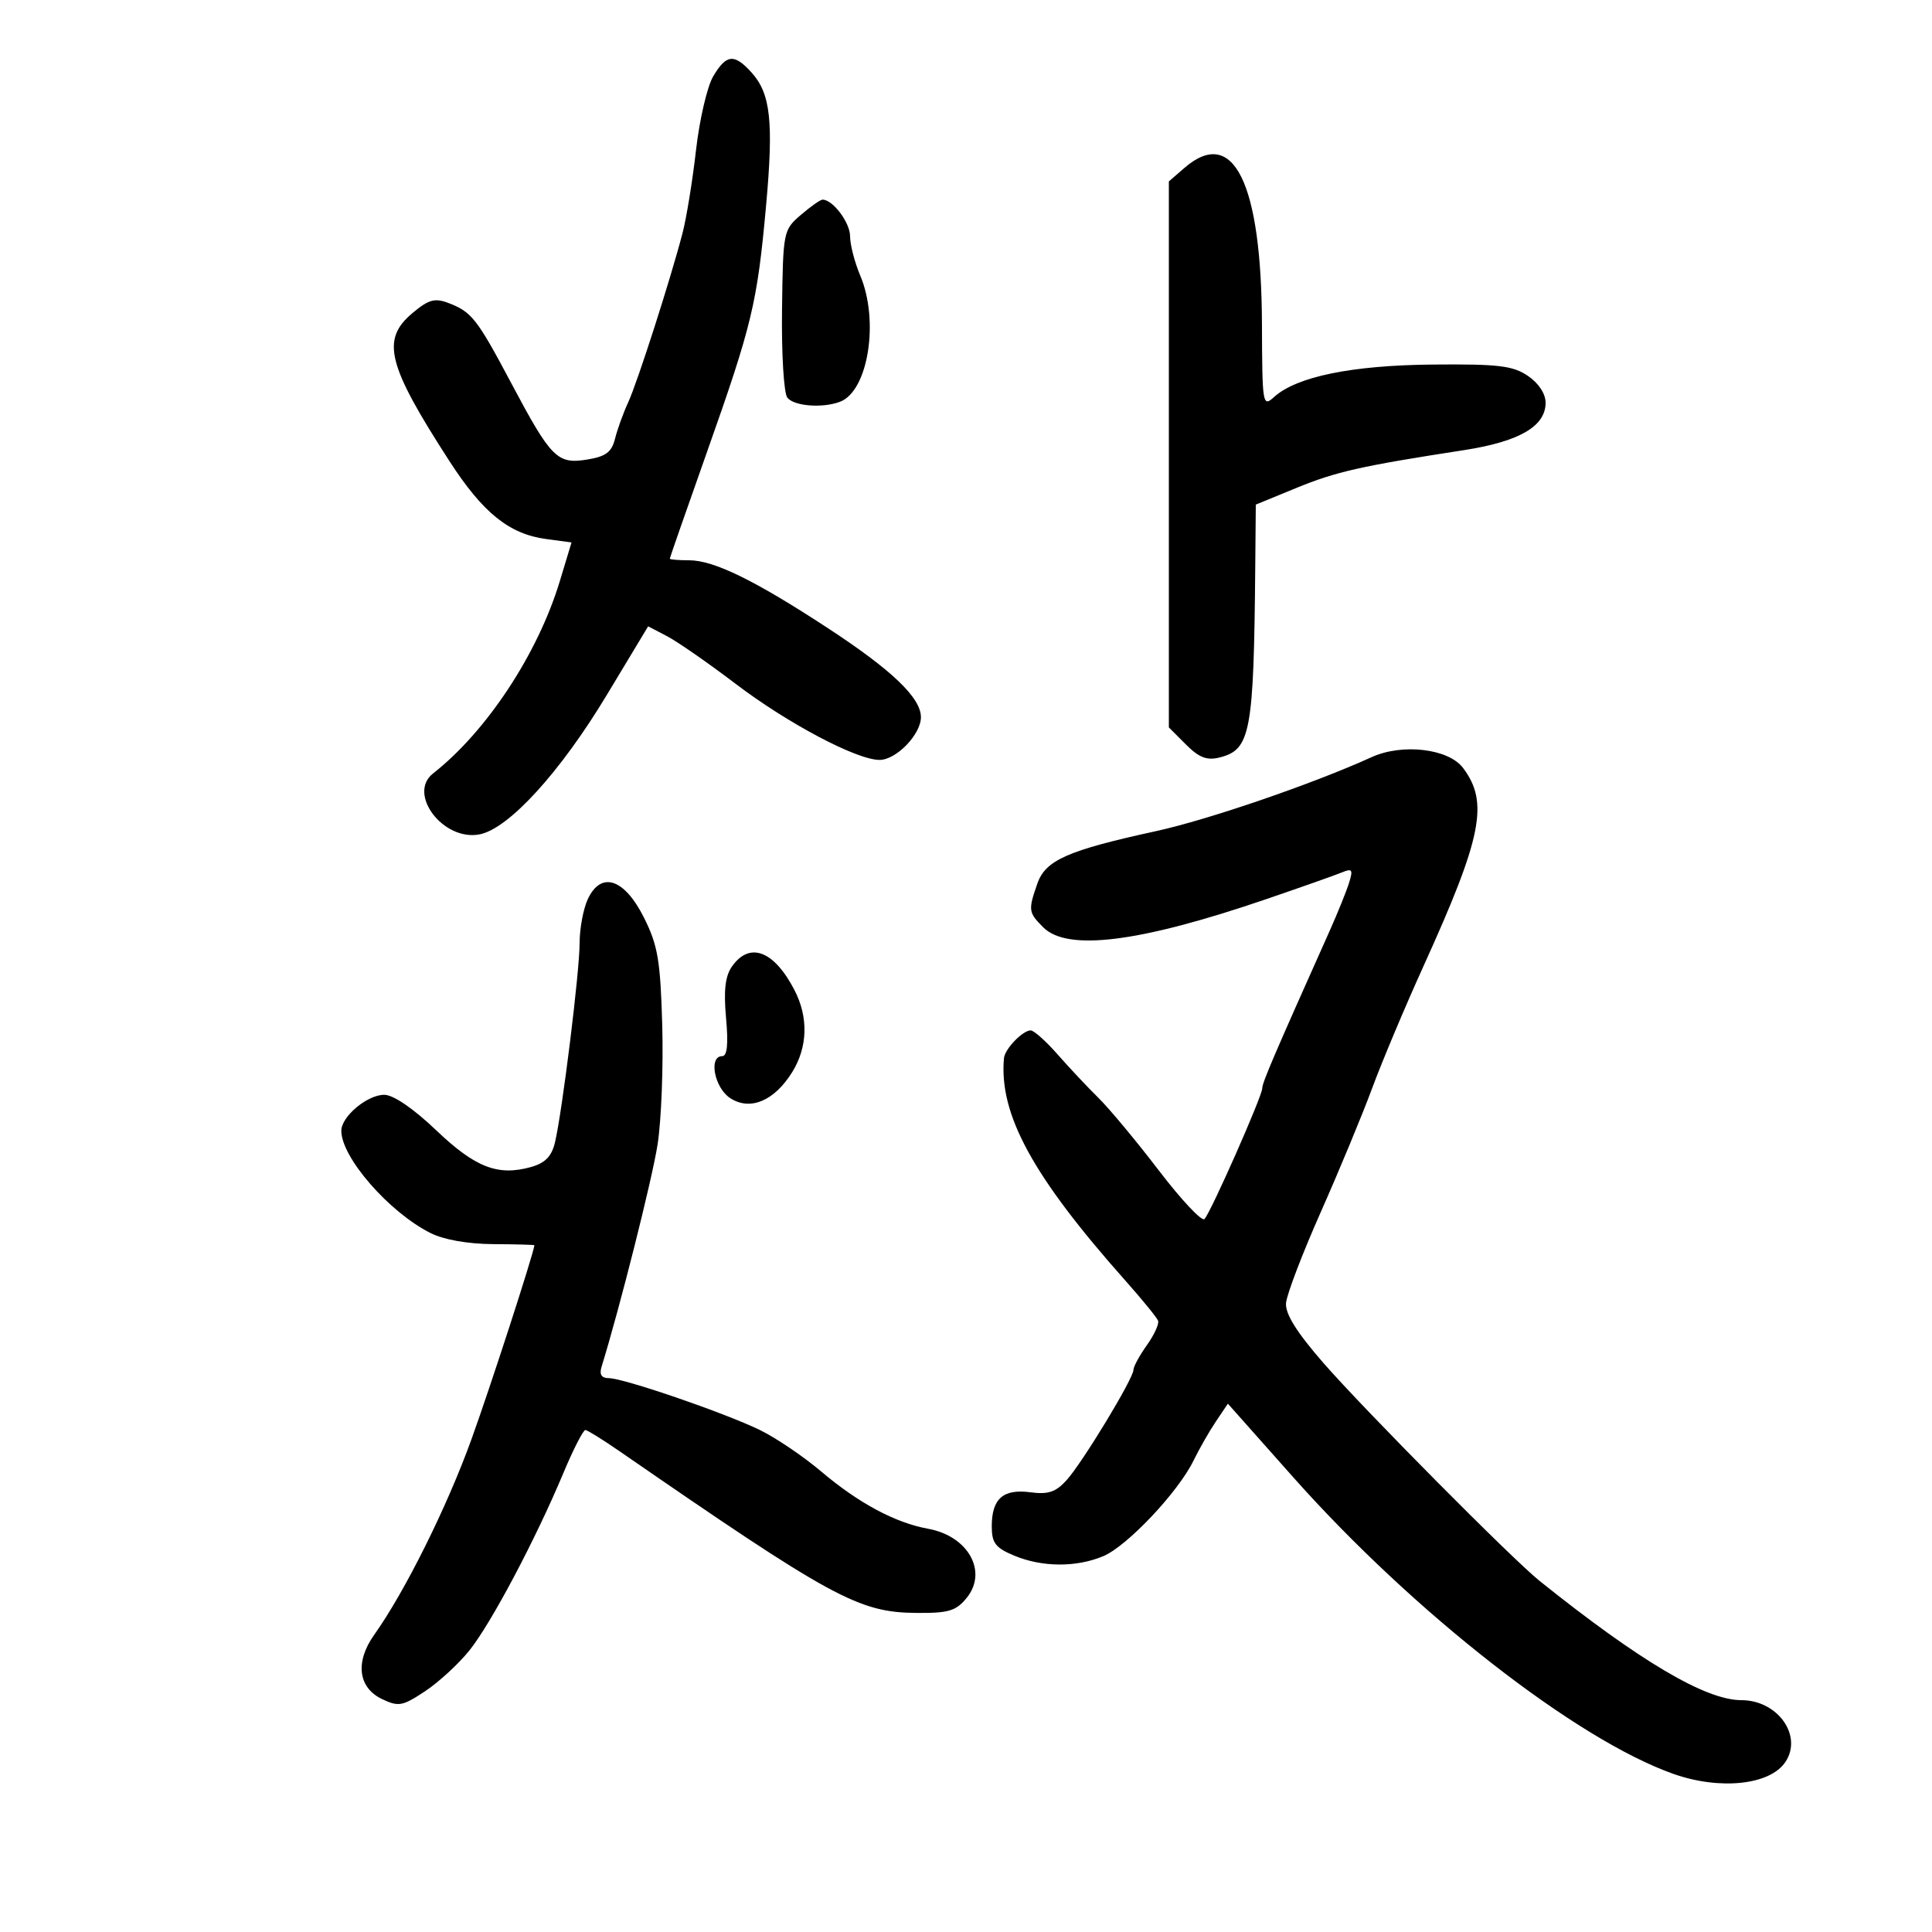 <svg xmlns="http://www.w3.org/2000/svg" width="300" height="300" viewBox="0 0 300 300" version="1.1">
	<path d="M 110.742 11.859 C 109.814 13.431, 108.614 18.588, 108.076 23.318 C 107.539 28.048, 106.595 33.849, 105.980 36.209 C 104.079 43.491, 98.989 59.341, 97.535 62.500 C 96.775 64.150, 95.859 66.684, 95.498 68.132 C 94.980 70.211, 94.072 70.889, 91.176 71.359 C 86.530 72.113, 85.579 71.157, 79.389 59.500 C 74.058 49.461, 73.243 48.423, 69.608 47.041 C 67.506 46.242, 66.539 46.517, 64.033 48.626 C 59.142 52.742, 60.122 56.650, 69.799 71.618 C 74.989 79.646, 79.071 82.932, 84.812 83.702 L 88.747 84.229 86.918 90.270 C 83.511 101.522, 75.562 113.577, 67.250 120.098 C 63.201 123.275, 68.860 130.674, 74.484 129.558 C 79.025 128.657, 87.003 119.906, 94.246 107.878 L 100.643 97.257 103.571 98.784 C 105.182 99.623, 109.984 102.958, 114.241 106.193 C 122.336 112.345, 133.030 117.998, 136.576 117.999 C 139.166 118, 143 114.041, 143 111.366 C 143 108.349, 138.496 104.043, 128.500 97.503 C 117.180 90.097, 110.841 87, 107.005 87 C 105.352 87, 104.002 86.888, 104.004 86.750 C 104.006 86.612, 106.635 79.075, 109.846 70 C 116.789 50.379, 117.587 47.044, 118.959 31.899 C 120.138 18.878, 119.660 14.524, 116.691 11.250 C 114.004 8.286, 112.779 8.412, 110.742 11.859 M 183.903 26.084 L 181.500 28.168 181.500 70.561 L 181.500 112.954 184.155 115.609 C 186.193 117.648, 187.406 118.115, 189.376 117.620 C 194.199 116.410, 194.687 113.793, 194.915 87.927 L 195 78.355 201.303 75.767 C 207.457 73.239, 211.353 72.360, 227.307 69.901 C 235.906 68.575, 240 66.202, 240 62.542 C 240 61.139, 238.919 59.497, 237.250 58.365 C 234.918 56.784, 232.675 56.516, 222.500 56.607 C 209.938 56.718, 201.341 58.476, 197.834 61.650 C 196.065 63.252, 195.998 62.855, 195.956 50.405 C 195.880 28.310, 191.508 19.488, 183.903 26.084 M 124.350 33.375 C 121.631 35.714, 121.587 35.938, 121.432 48.125 C 121.345 54.996, 121.713 61.056, 122.260 61.750 C 123.304 63.075, 127.751 63.416, 130.455 62.379 C 134.820 60.704, 136.554 49.812, 133.575 42.782 C 132.709 40.737, 132 37.995, 132 36.687 C 132 34.561, 129.325 31, 127.727 31 C 127.389 31, 125.869 32.069, 124.350 33.375 M 213 117.563 C 203.918 121.697, 187.634 127.286, 179.500 129.059 C 165.770 132.054, 162.347 133.566, 161.080 137.202 C 159.636 141.341, 159.683 141.683, 162 144 C 165.750 147.750, 176.951 146.340, 196.522 139.653 C 202.010 137.778, 207.339 135.896, 208.365 135.471 C 209.978 134.802, 210.129 135.023, 209.478 137.099 C 209.063 138.419, 207.718 141.750, 206.488 144.500 C 197.720 164.100, 196 168.117, 196 169 C 196 170.196, 188.064 188.161, 187.035 189.292 C 186.639 189.728, 183.463 186.353, 179.976 181.792 C 176.490 177.232, 172.256 172.142, 170.569 170.482 C 168.881 168.823, 166.027 165.785, 164.226 163.732 C 162.425 161.680, 160.545 160, 160.047 160 C 158.798 160, 156.023 162.887, 155.894 164.321 C 155.109 173.048, 160.360 182.665, 174.745 198.851 C 177.360 201.794, 179.648 204.600, 179.828 205.086 C 180.009 205.573, 179.222 207.284, 178.078 208.890 C 176.935 210.495, 176 212.218, 176 212.718 C 176 214.056, 168.080 227.119, 165.618 229.842 C 163.945 231.692, 162.762 232.087, 159.993 231.720 C 155.765 231.160, 154 232.717, 154 237.009 C 154 239.593, 154.570 240.340, 157.468 241.551 C 161.814 243.367, 167.101 243.403, 171.310 241.644 C 175.010 240.098, 182.952 231.687, 185.336 226.789 C 186.217 224.980, 187.776 222.254, 188.801 220.731 L 190.665 217.962 200.758 229.325 C 219.455 250.373, 244.808 270.159, 259.876 275.460 C 267.103 278.003, 274.849 277.173, 277.235 273.600 C 279.966 269.510, 276.036 264, 270.388 264 C 264.856 264, 254.604 257.938, 239.045 245.467 C 234.805 242.069, 211.742 218.812, 205.486 211.625 C 201.326 206.848, 199.559 204.015, 199.693 202.341 C 199.799 201.017, 202.226 194.660, 205.086 188.216 C 207.946 181.772, 211.534 173.125, 213.058 169 C 214.582 164.875, 218.178 156.325, 221.049 150 C 230.149 129.951, 231.216 124.580, 227.166 119.226 C 224.910 116.245, 217.744 115.404, 213 117.563 M 91.250 139.671 C 90.563 141.171, 90.001 144.222, 90.001 146.449 C 90.003 150.863, 87.299 172.708, 86.167 177.433 C 85.658 179.555, 84.640 180.598, 82.482 181.206 C 77.319 182.661, 73.812 181.305, 67.724 175.501 C 64.174 172.117, 61.072 170, 59.665 170 C 57.022 170, 53 173.373, 53 175.589 C 53 179.728, 60.407 188.222, 66.846 191.465 C 68.909 192.504, 72.648 193.165, 76.596 193.188 C 80.118 193.208, 82.992 193.287, 82.983 193.362 C 82.790 194.878, 76.160 215.315, 73.205 223.500 C 69.404 234.029, 62.873 247.156, 58.106 253.851 C 55.116 258.050, 55.603 262.057, 59.319 263.830 C 61.880 265.052, 62.489 264.942, 65.992 262.624 C 68.113 261.221, 71.214 258.369, 72.885 256.286 C 76.261 252.078, 83.142 239.089, 87.473 228.750 C 89.028 225.037, 90.570 222.023, 90.900 222.051 C 91.230 222.079, 93.586 223.542, 96.135 225.301 C 129.322 248.207, 133.323 250.385, 142.336 250.455 C 147.313 250.493, 148.458 250.148, 150.110 248.111 C 153.421 244.025, 150.340 238.513, 144.113 237.384 C 139.017 236.461, 133.316 233.405, 127.500 228.480 C 124.750 226.150, 120.475 223.259, 118 222.054 C 112.507 219.380, 96.833 214, 94.535 214 C 93.405 214, 93.040 213.434, 93.406 212.250 C 96.240 203.078, 101.263 183.142, 102.109 177.712 C 102.690 173.979, 103.016 165.654, 102.833 159.212 C 102.546 149.122, 102.154 146.808, 100 142.500 C 96.943 136.386, 93.296 135.207, 91.250 139.671 M 113.659 150.077 C 112.607 151.578, 112.353 153.798, 112.741 158.077 C 113.110 162.155, 112.923 164, 112.139 164 C 109.994 164, 110.927 168.906, 113.377 170.511 C 116.474 172.541, 120.245 170.957, 123.025 166.460 C 125.426 162.575, 125.551 157.966, 123.370 153.749 C 120.192 147.602, 116.397 146.167, 113.659 150.077" stroke="none" fill="black" fill-rule="evenodd"/>
</svg>